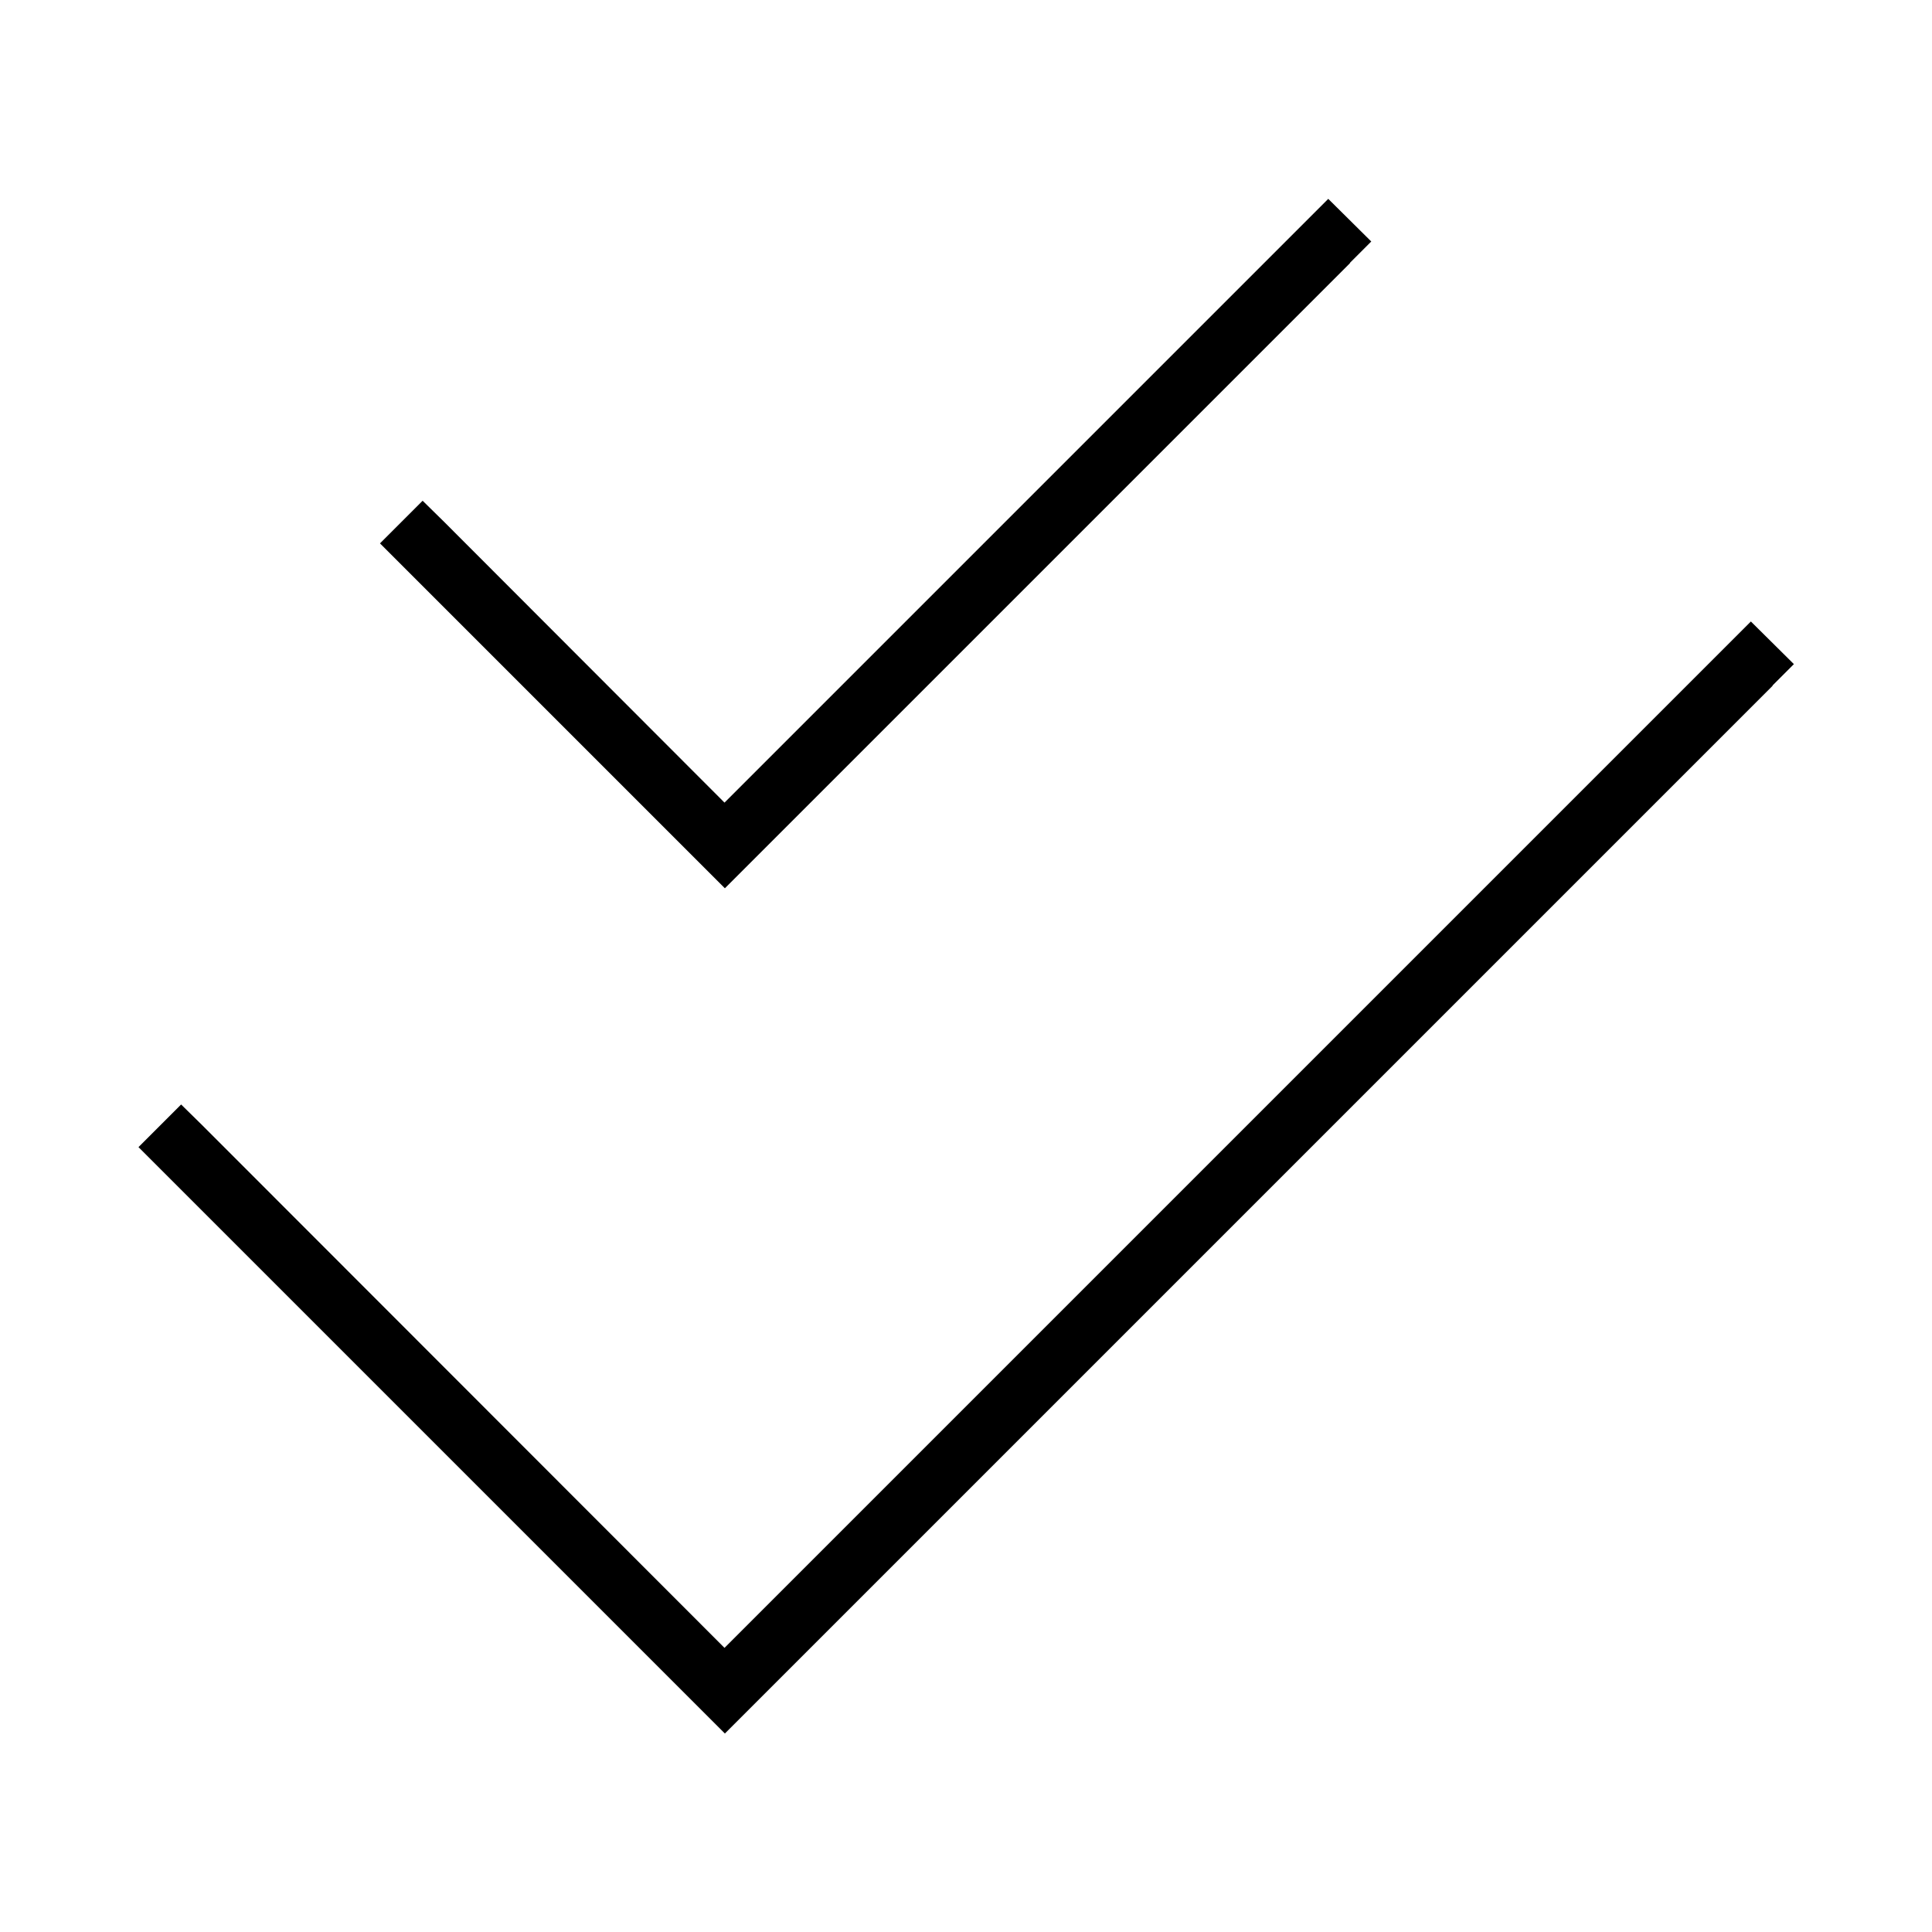 <svg xmlns="http://www.w3.org/2000/svg" width="24" height="24" viewBox="0 0 448 512">
    <path class="pr-icon-duotone-primary" d="M325.7 69.7l5.7-5.7L320 52.7l-5.7 5.7L160 212.7 85.7 138.3 80 132.7 68.7 144l5.7 5.7 80 80 5.7 5.7 5.7-5.7 160-160zm112 112l5.7-5.7L432 164.7l-5.7 5.7L160 436.7 21.7 298.3 16 292.7 4.7 304l5.7 5.7 144 144 5.7 5.7 5.7-5.7 272-272z"/>
</svg>